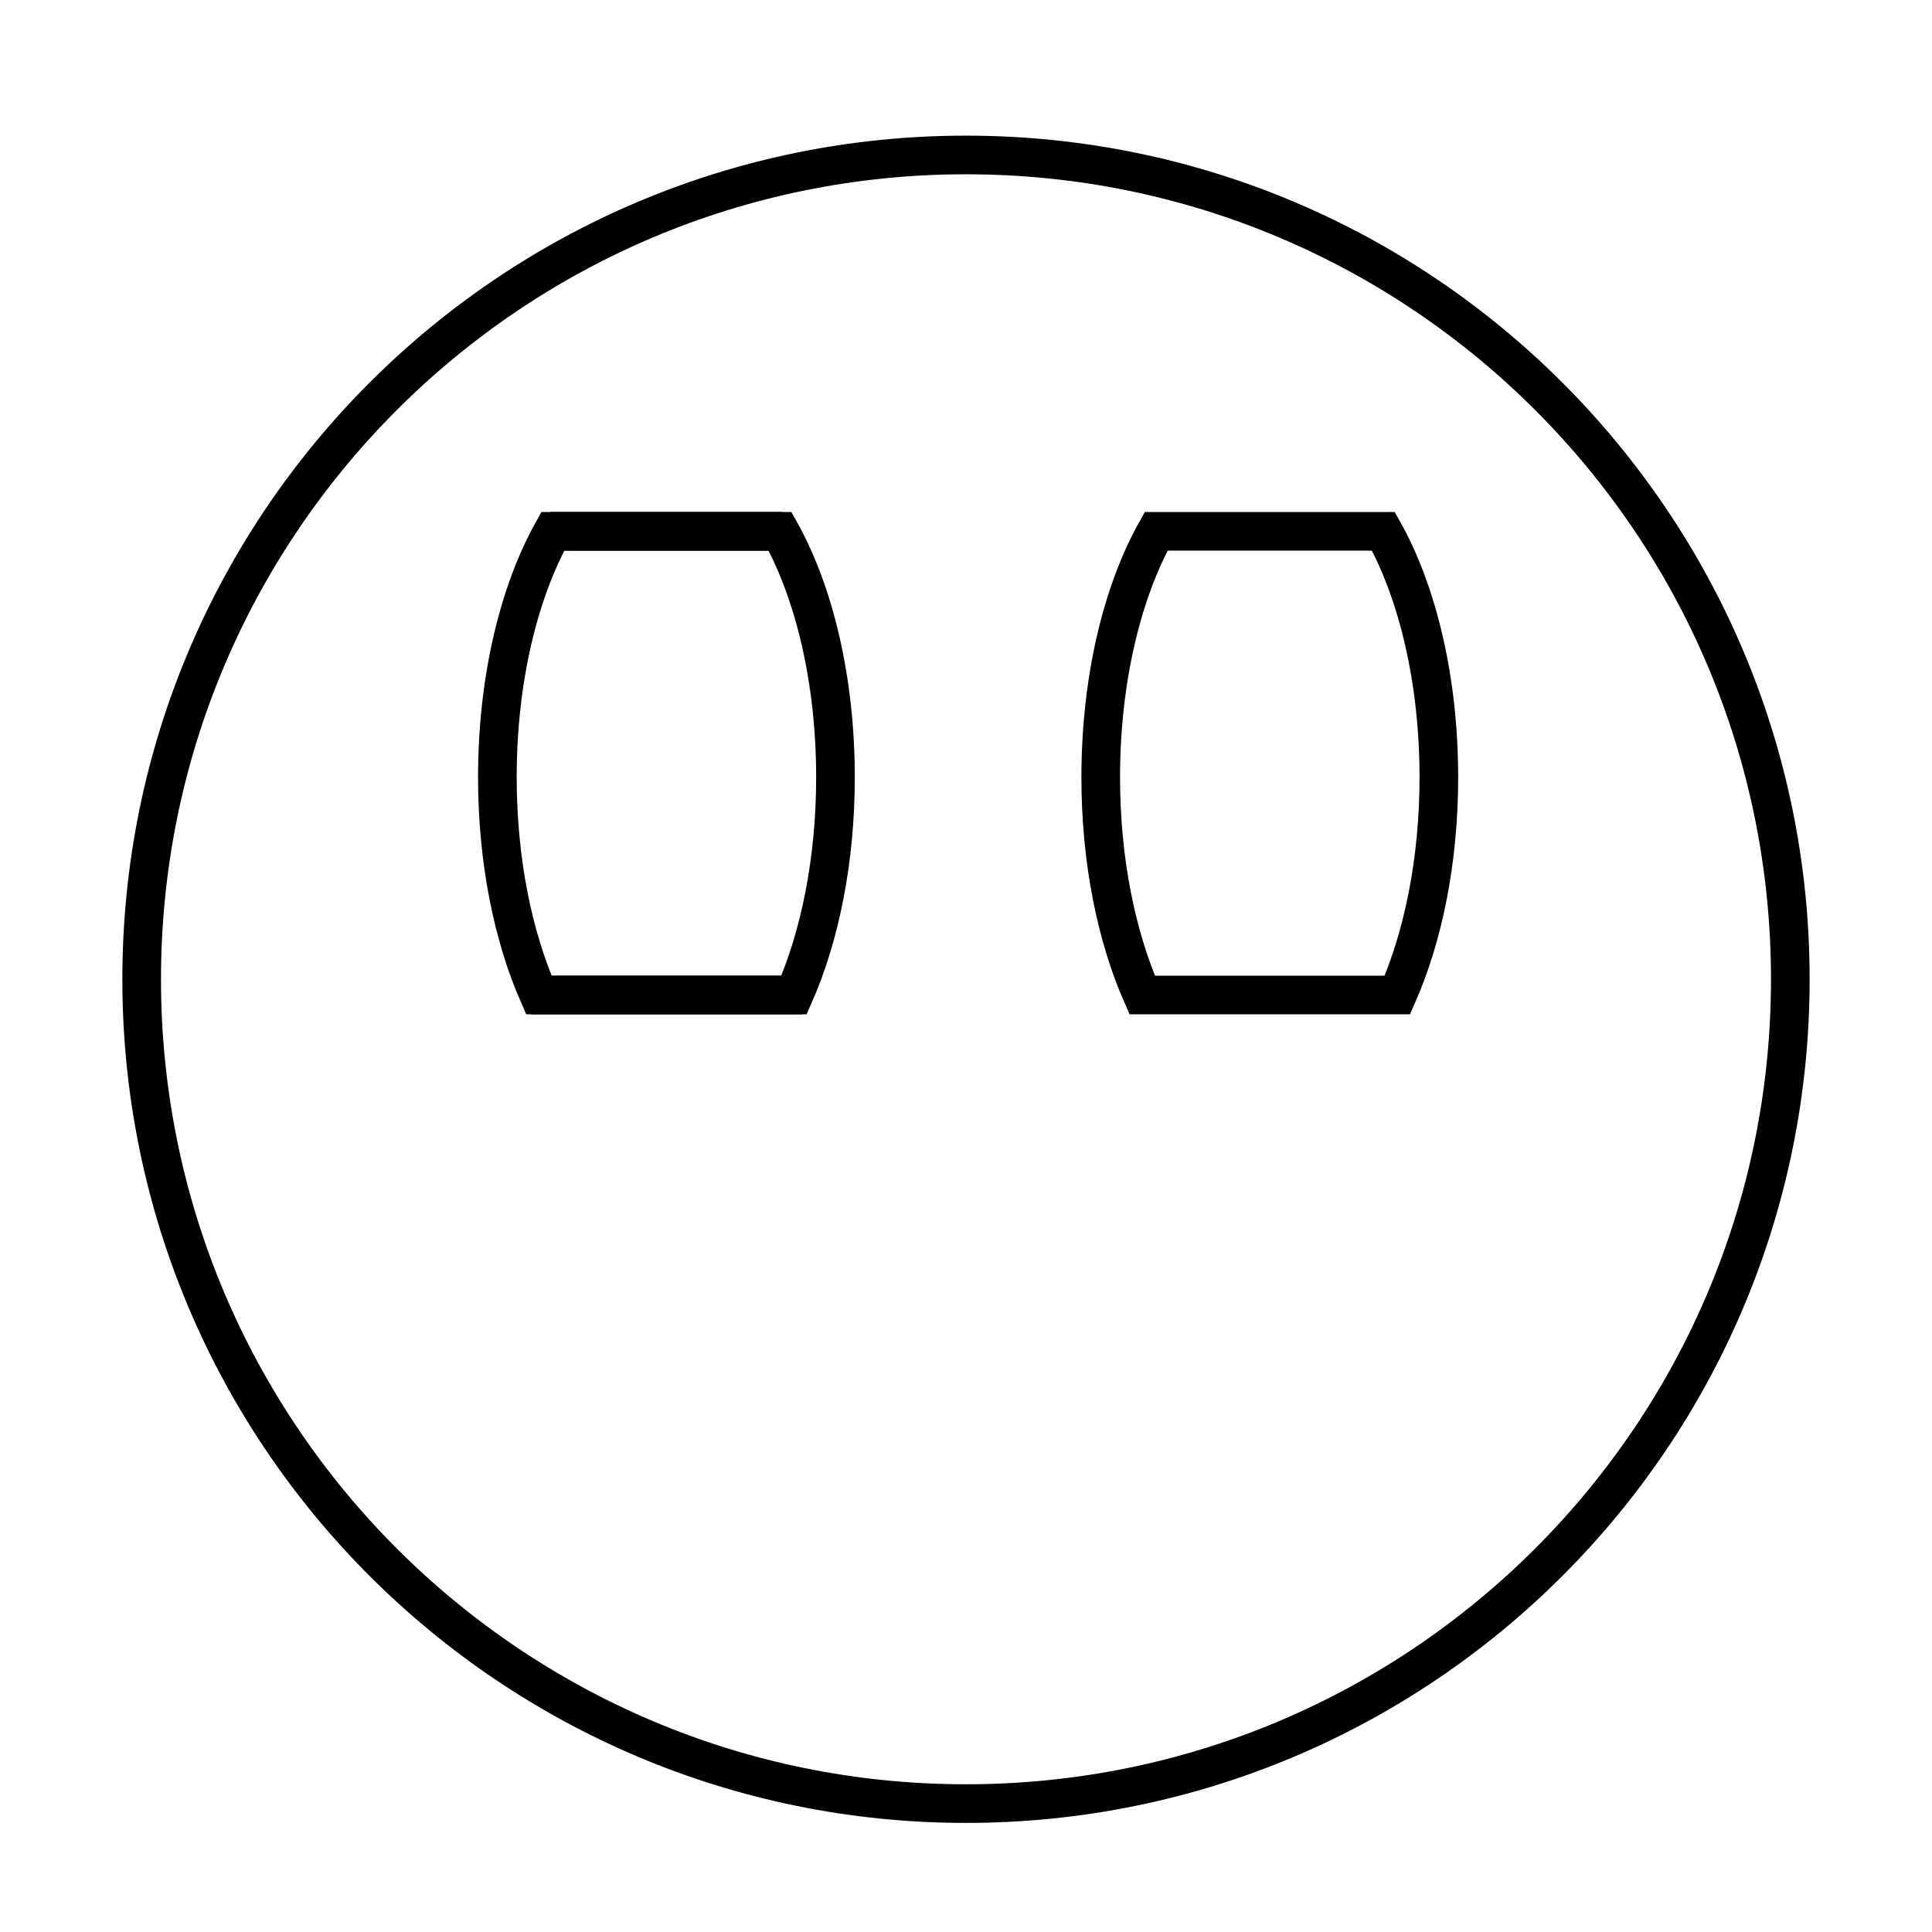 <?xml version="1.0" encoding="utf-8"?>
<!-- Generator: Adobe Illustrator 16.0.0, SVG Export Plug-In . SVG Version: 6.00 Build 0)  -->
<!DOCTYPE svg PUBLIC "-//W3C//DTD SVG 1.1//EN" "http://www.w3.org/Graphics/SVG/1.1/DTD/svg11.dtd">
<svg version="1.1" xmlns="http://www.w3.org/2000/svg" xmlns:xlink="http://www.w3.org/1999/xlink" x="0px" y="0px" width="100px"
	 height="100px" viewBox="0 0 100 100" enable-background="new 0 0 100 100" xml:space="preserve">
<g id="Layer_1">
	<path fill="none" stroke="#000000" stroke-width="2" stroke-miterlimit="10" d="M49.999,8.021
		c-23.563,0-42.666,19.103-42.666,42.667c0,23.563,19.103,42.666,42.666,42.666c23.563,0,42.667-19.104,42.667-42.666
		C92.666,27.124,73.563,8.021,49.999,8.021z M40.5,27.5c-4,0-8,0-12,0C32.5,27.5,36.5,27.5,40.5,27.5z M27.5,51.5c5,0,9,0,14,0
		C36.5,51.5,32.5,51.5,27.5,51.5z"/>
	<path fill="none" stroke="#000000" stroke-width="2" stroke-miterlimit="10" d="M40.375,27.5c-3.92,0-7.841,0-11.761,0
		c-1.761,3.148-2.87,7.682-2.87,12.735c0,4.315,0.815,8.242,2.146,11.265c4.681,0,8.53,0,13.209,0
		c1.331-3.022,2.145-6.95,2.145-11.265C43.244,35.182,42.135,30.648,40.375,27.5z"/>
	<path fill="none" stroke="#000000" stroke-width="2" stroke-miterlimit="10" d="M71.605,27.5c-3.921,0-7.842,0-11.762,0
		c-1.761,3.148-2.869,7.682-2.869,12.735c0,4.315,0.814,8.242,2.145,11.265c4.682,0,8.53,0,13.21,0
		c1.331-3.022,2.146-6.949,2.146-11.265C74.475,35.182,73.365,30.648,71.605,27.5z"/>
</g>
<g id="Layer_2">
</g>
</svg>

